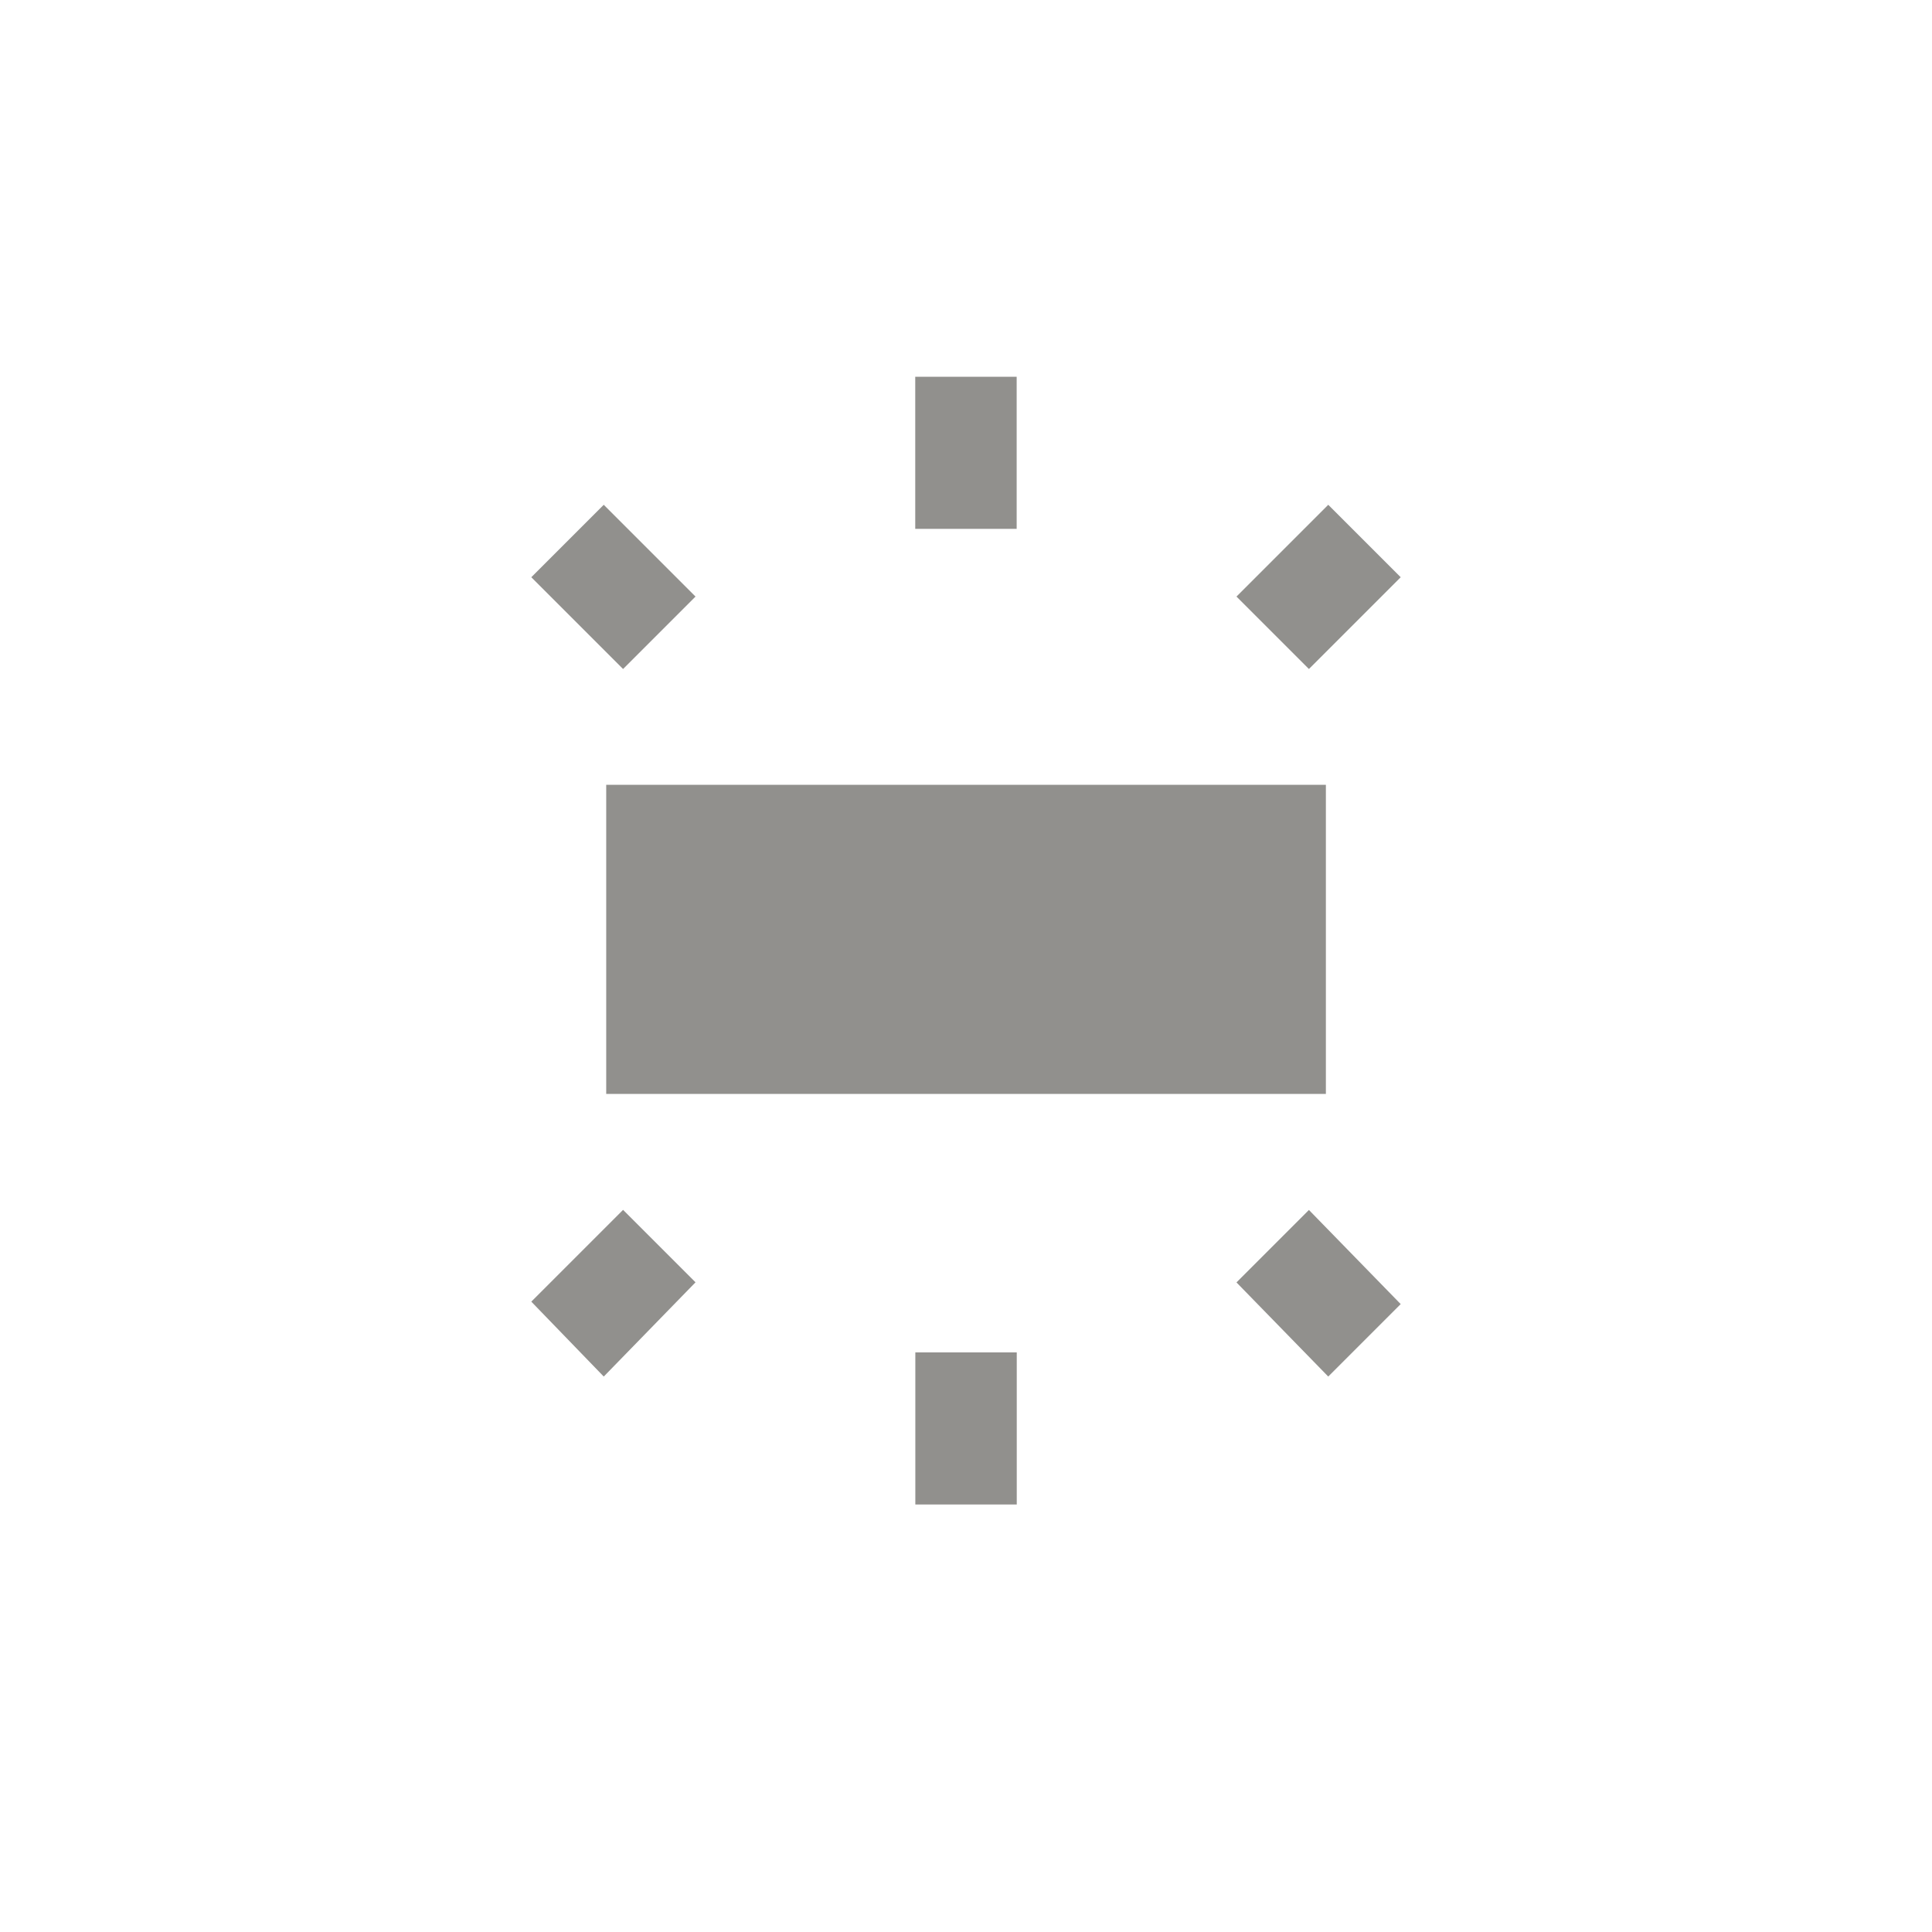 <!-- Generated by IcoMoon.io -->
<svg version="1.1" xmlns="http://www.w3.org/2000/svg" width="40" height="40" viewBox="0 0 40 40">
<title>mt-wb_iridescent</title>
<path fill="#91908d" d="M12.5 28.5l-1.5-1.551 1.9-1.9 1.5 1.5zM11 11.951l1.5-1.5 1.9 1.9-1.5 1.5zM29 27l-1.5 1.5-1.9-1.949 1.5-1.5zM21.051 31.149h-2.1v-3.149h2.1v3.149zM27.5 10.451l1.5 1.5-1.9 1.9-1.5-1.5zM18.949 7.8h2.1v3.149h-2.1v-3.149zM12.551 22.649v-6.4h14.9v6.4h-14.9z"></path>
</svg>
